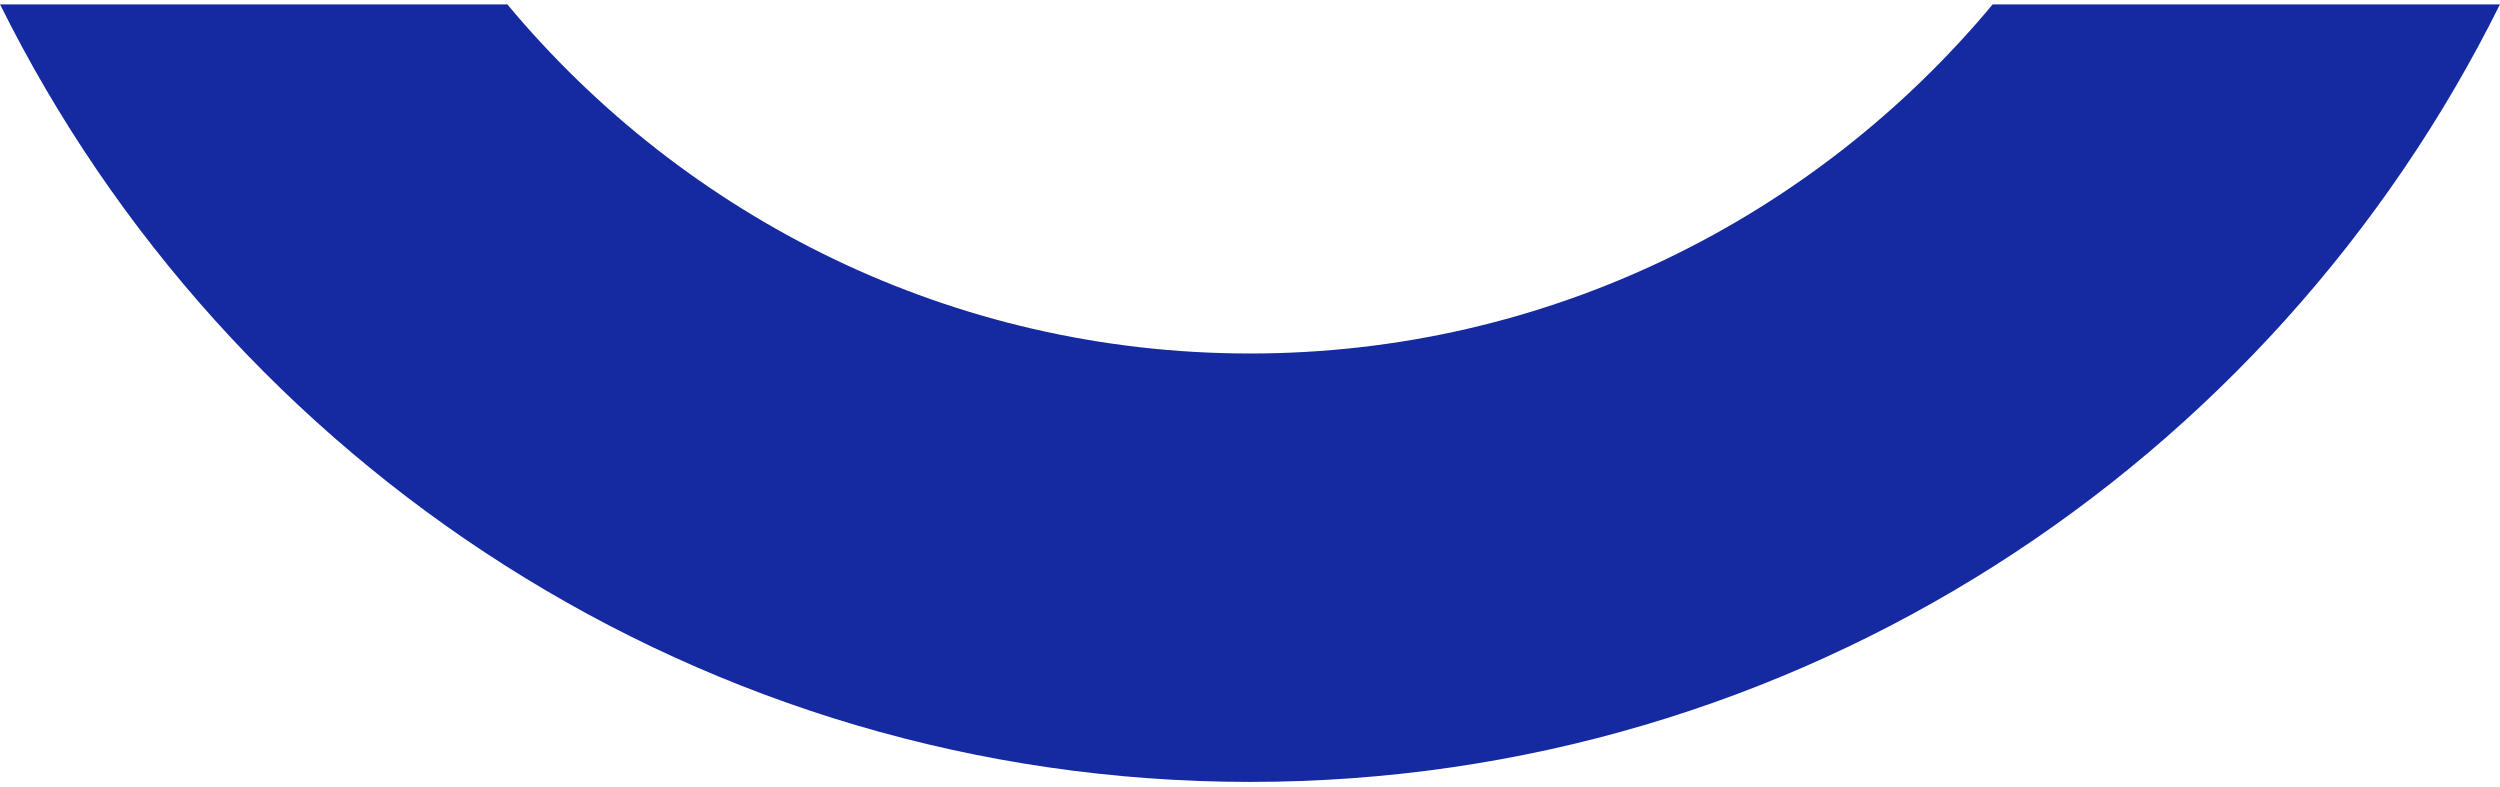 <svg width="483" height="152" viewBox="0 0 483 152" fill="none" xmlns="http://www.w3.org/2000/svg">
<path d="M0.013 0.852C44.152 89.799 135.823 151.066 241.507 151.066C347.181 151.066 438.85 89.799 482.988 0.852H384.981C350.682 42.042 299.095 68.295 241.506 68.295C183.918 68.295 132.327 42.042 98.025 0.852H0.013Z" fill="#152AA1"/>
</svg>
